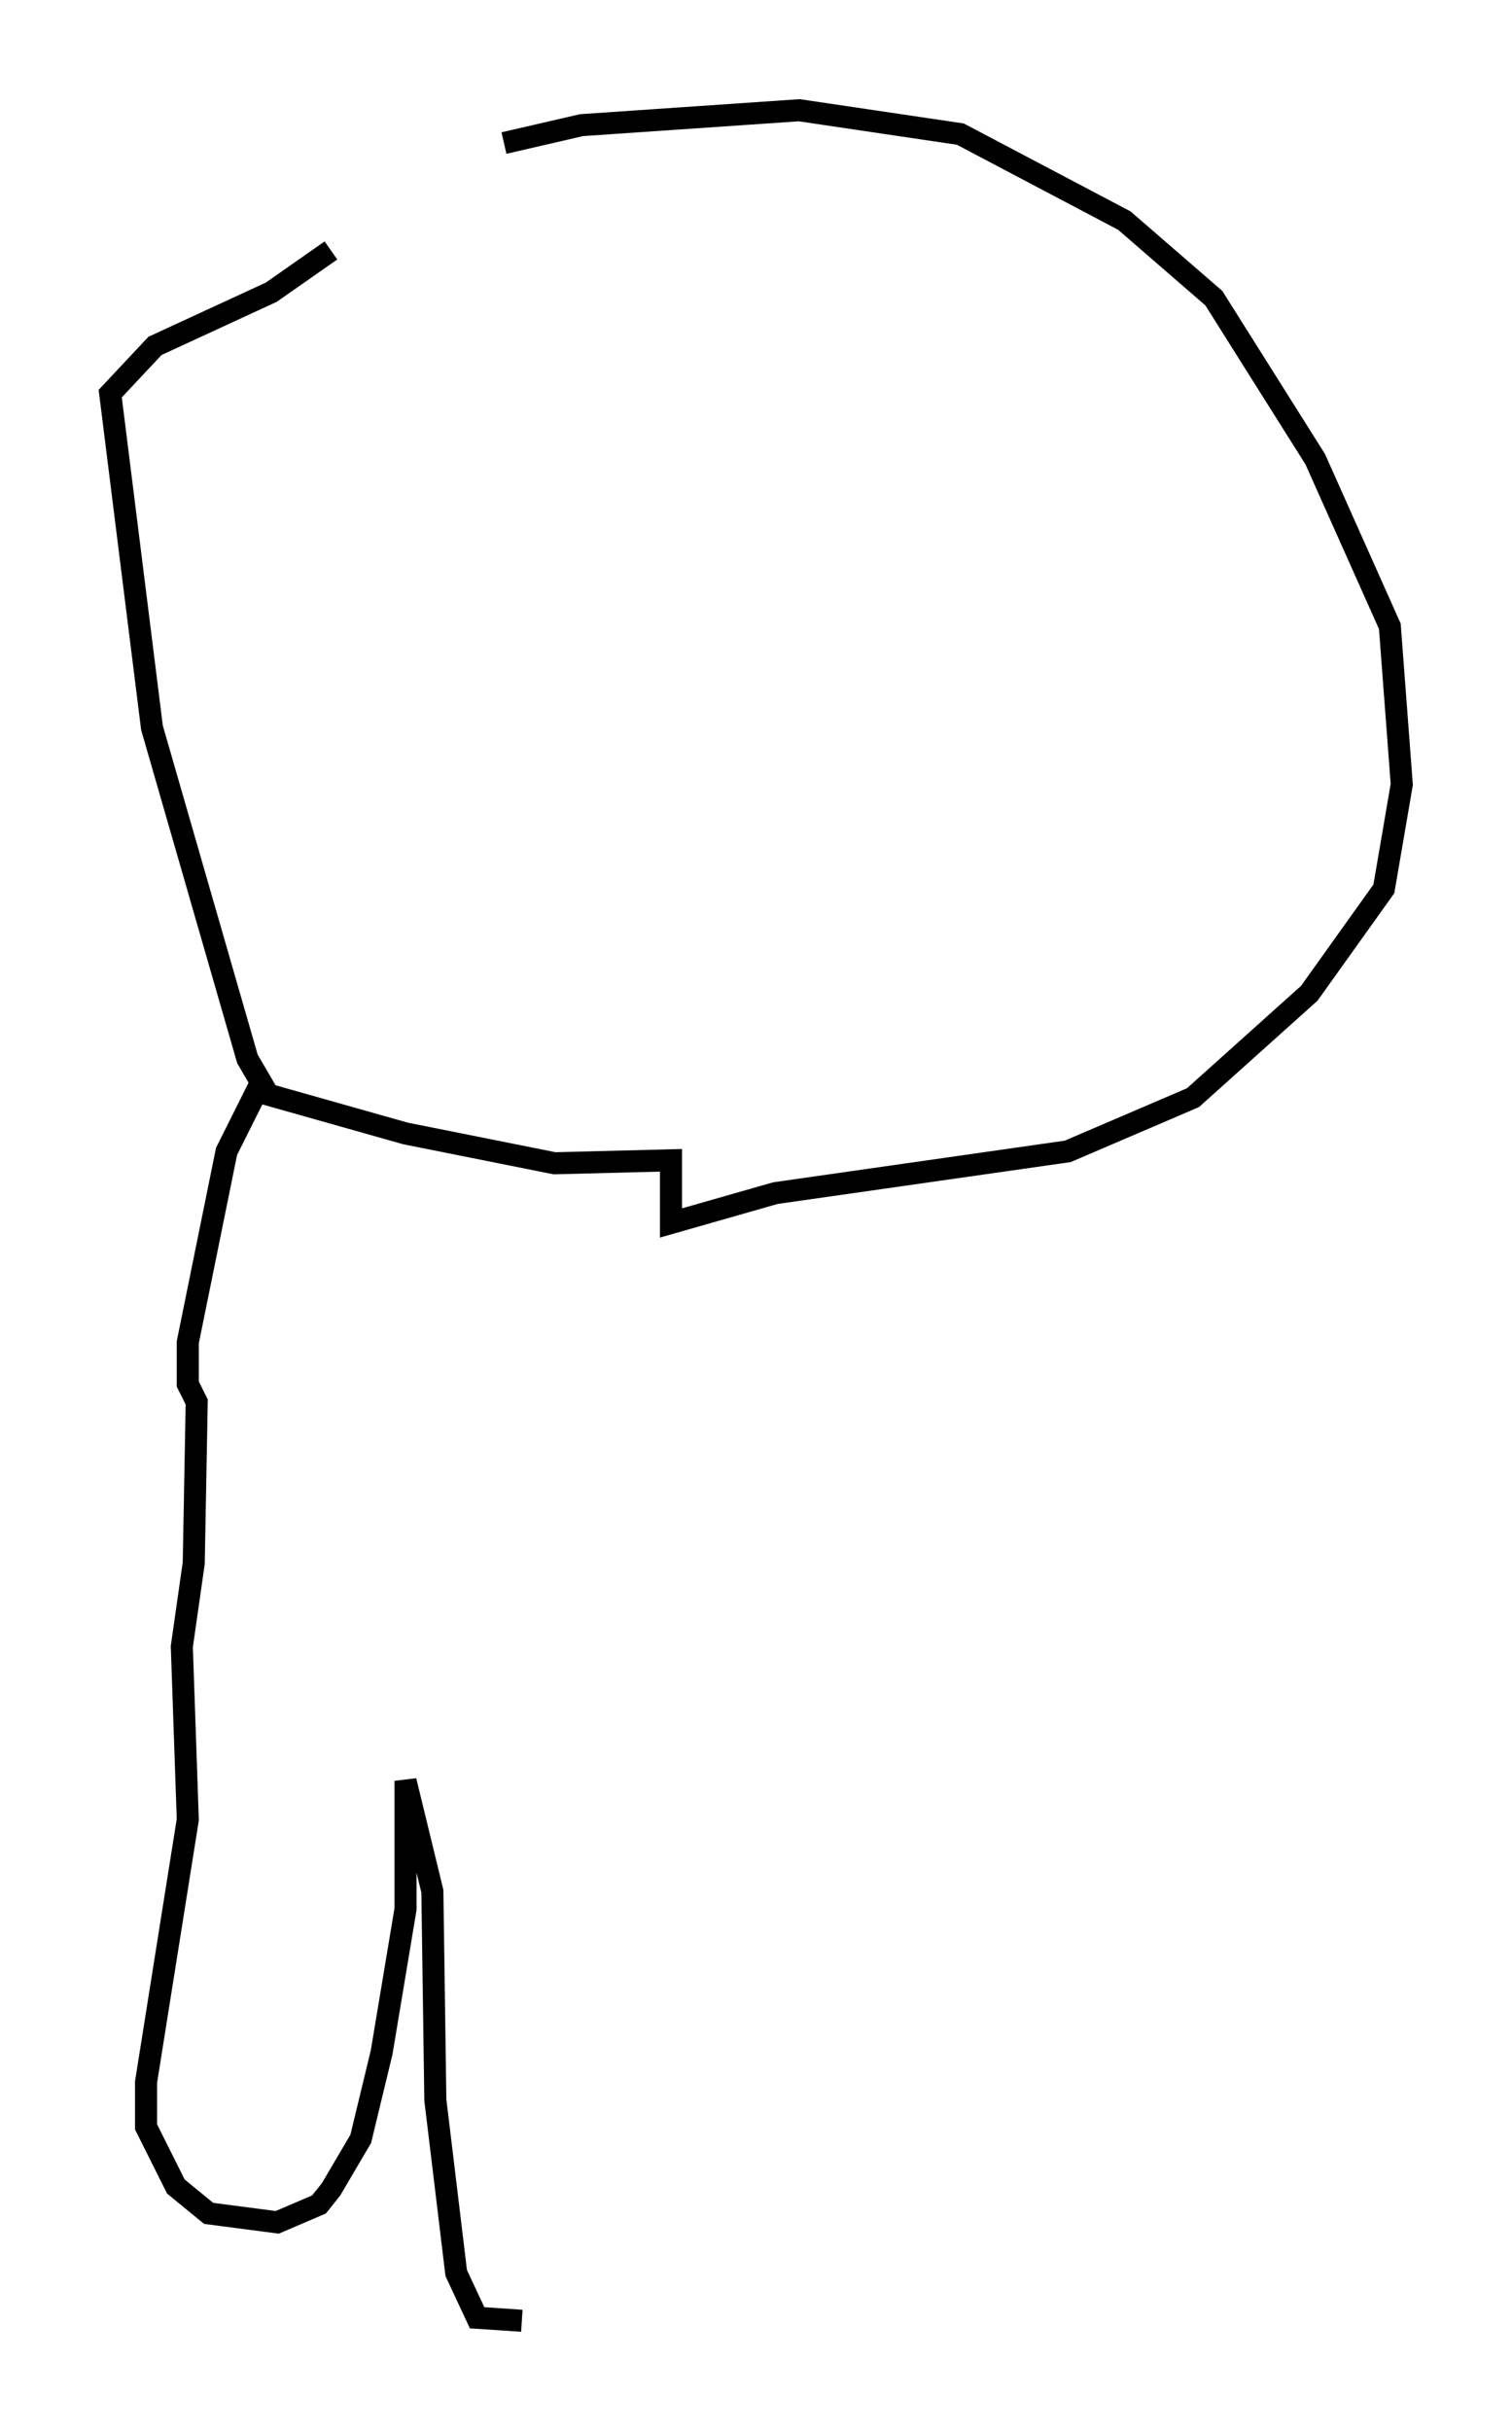 <?xml version="1.0" encoding="utf-8" ?>
<svg baseProfile="full" height="110.27" version="1.1" width="68.592" xmlns="http://www.w3.org/2000/svg" xmlns:ev="http://www.w3.org/2001/xml-events" xmlns:xlink="http://www.w3.org/1999/xlink"><defs /><rect fill="white" height="110.27" width="68.592" x="0" y="0" /><path d="M10.954, 11.631 m11.908, -5.142 l3.518, -0.812 9.878, -0.677 l7.307, 1.083 7.442, 3.924 l4.059, 3.518 4.601, 7.307 l3.383, 7.578 0.541, 7.172 l-0.812, 4.736 -3.383, 4.736 l-5.277, 4.736 -5.683, 2.436 l-13.261, 1.894 -4.736, 1.353 l0.0, -2.842 -5.277, 0.135 l-6.766, -1.353 -6.225, -1.759 l-0.947, -1.624 -4.33, -15.02 l-1.894, -15.155 2.03, -2.165 l5.277, -2.436 2.706, -1.894 m-3.112, 37.618 l-1.624, 3.248 -1.759, 8.66 l0.0, 1.894 0.406, 0.812 l-0.135, 7.307 -0.541, 3.789 l0.271, 7.848 -1.894, 11.908 l0.0, 2.03 1.353, 2.706 l1.488, 1.218 3.112, 0.406 l1.894, -0.812 0.541, -0.677 l1.353, -2.3 0.947, -3.924 l1.083, -6.495 0.0, -5.819 l1.218, 5.007 0.135, 9.472 l0.947, 7.848 0.947, 2.03 l2.03, 0.135 " fill="none" stroke="black" stroke-width="1" /></svg>